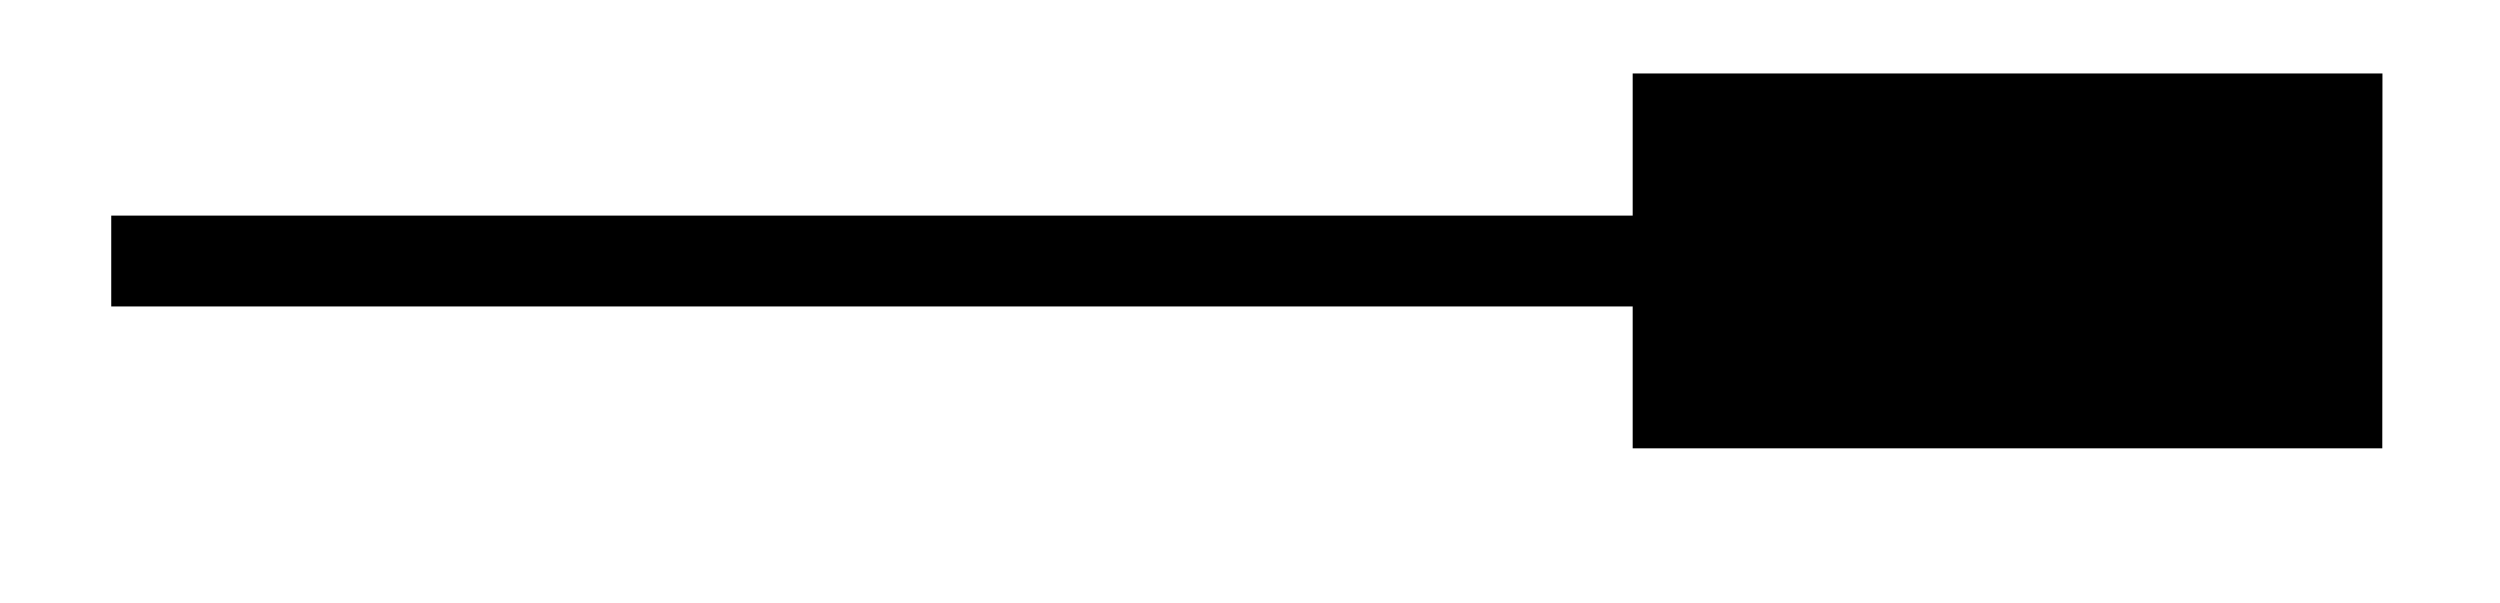 <svg xmlns="http://www.w3.org/2000/svg" width="29.245" height="7.051" viewBox="0 0 21.934 5.288" version="1.2"><path style="fill:none;stroke-width:.797;stroke-linecap:butt;stroke-linejoin:miter;stroke:#000;stroke-opacity:1;stroke-miterlimit:10" d="M0 2.21h13.747" transform="matrix(1 0 0 -1 .976 4.5)"/><path style="fill-rule:nonzero;fill:#000;fill-opacity:1;stroke-width:.797;stroke-linecap:butt;stroke-linejoin:miter;stroke:#000;stroke-opacity:1;stroke-miterlimit:10" d="M6.178 1.245H.397v-2.492h5.78Zm0 0" transform="matrix(1 0 0 -1 14.326 2.288)"/></svg>